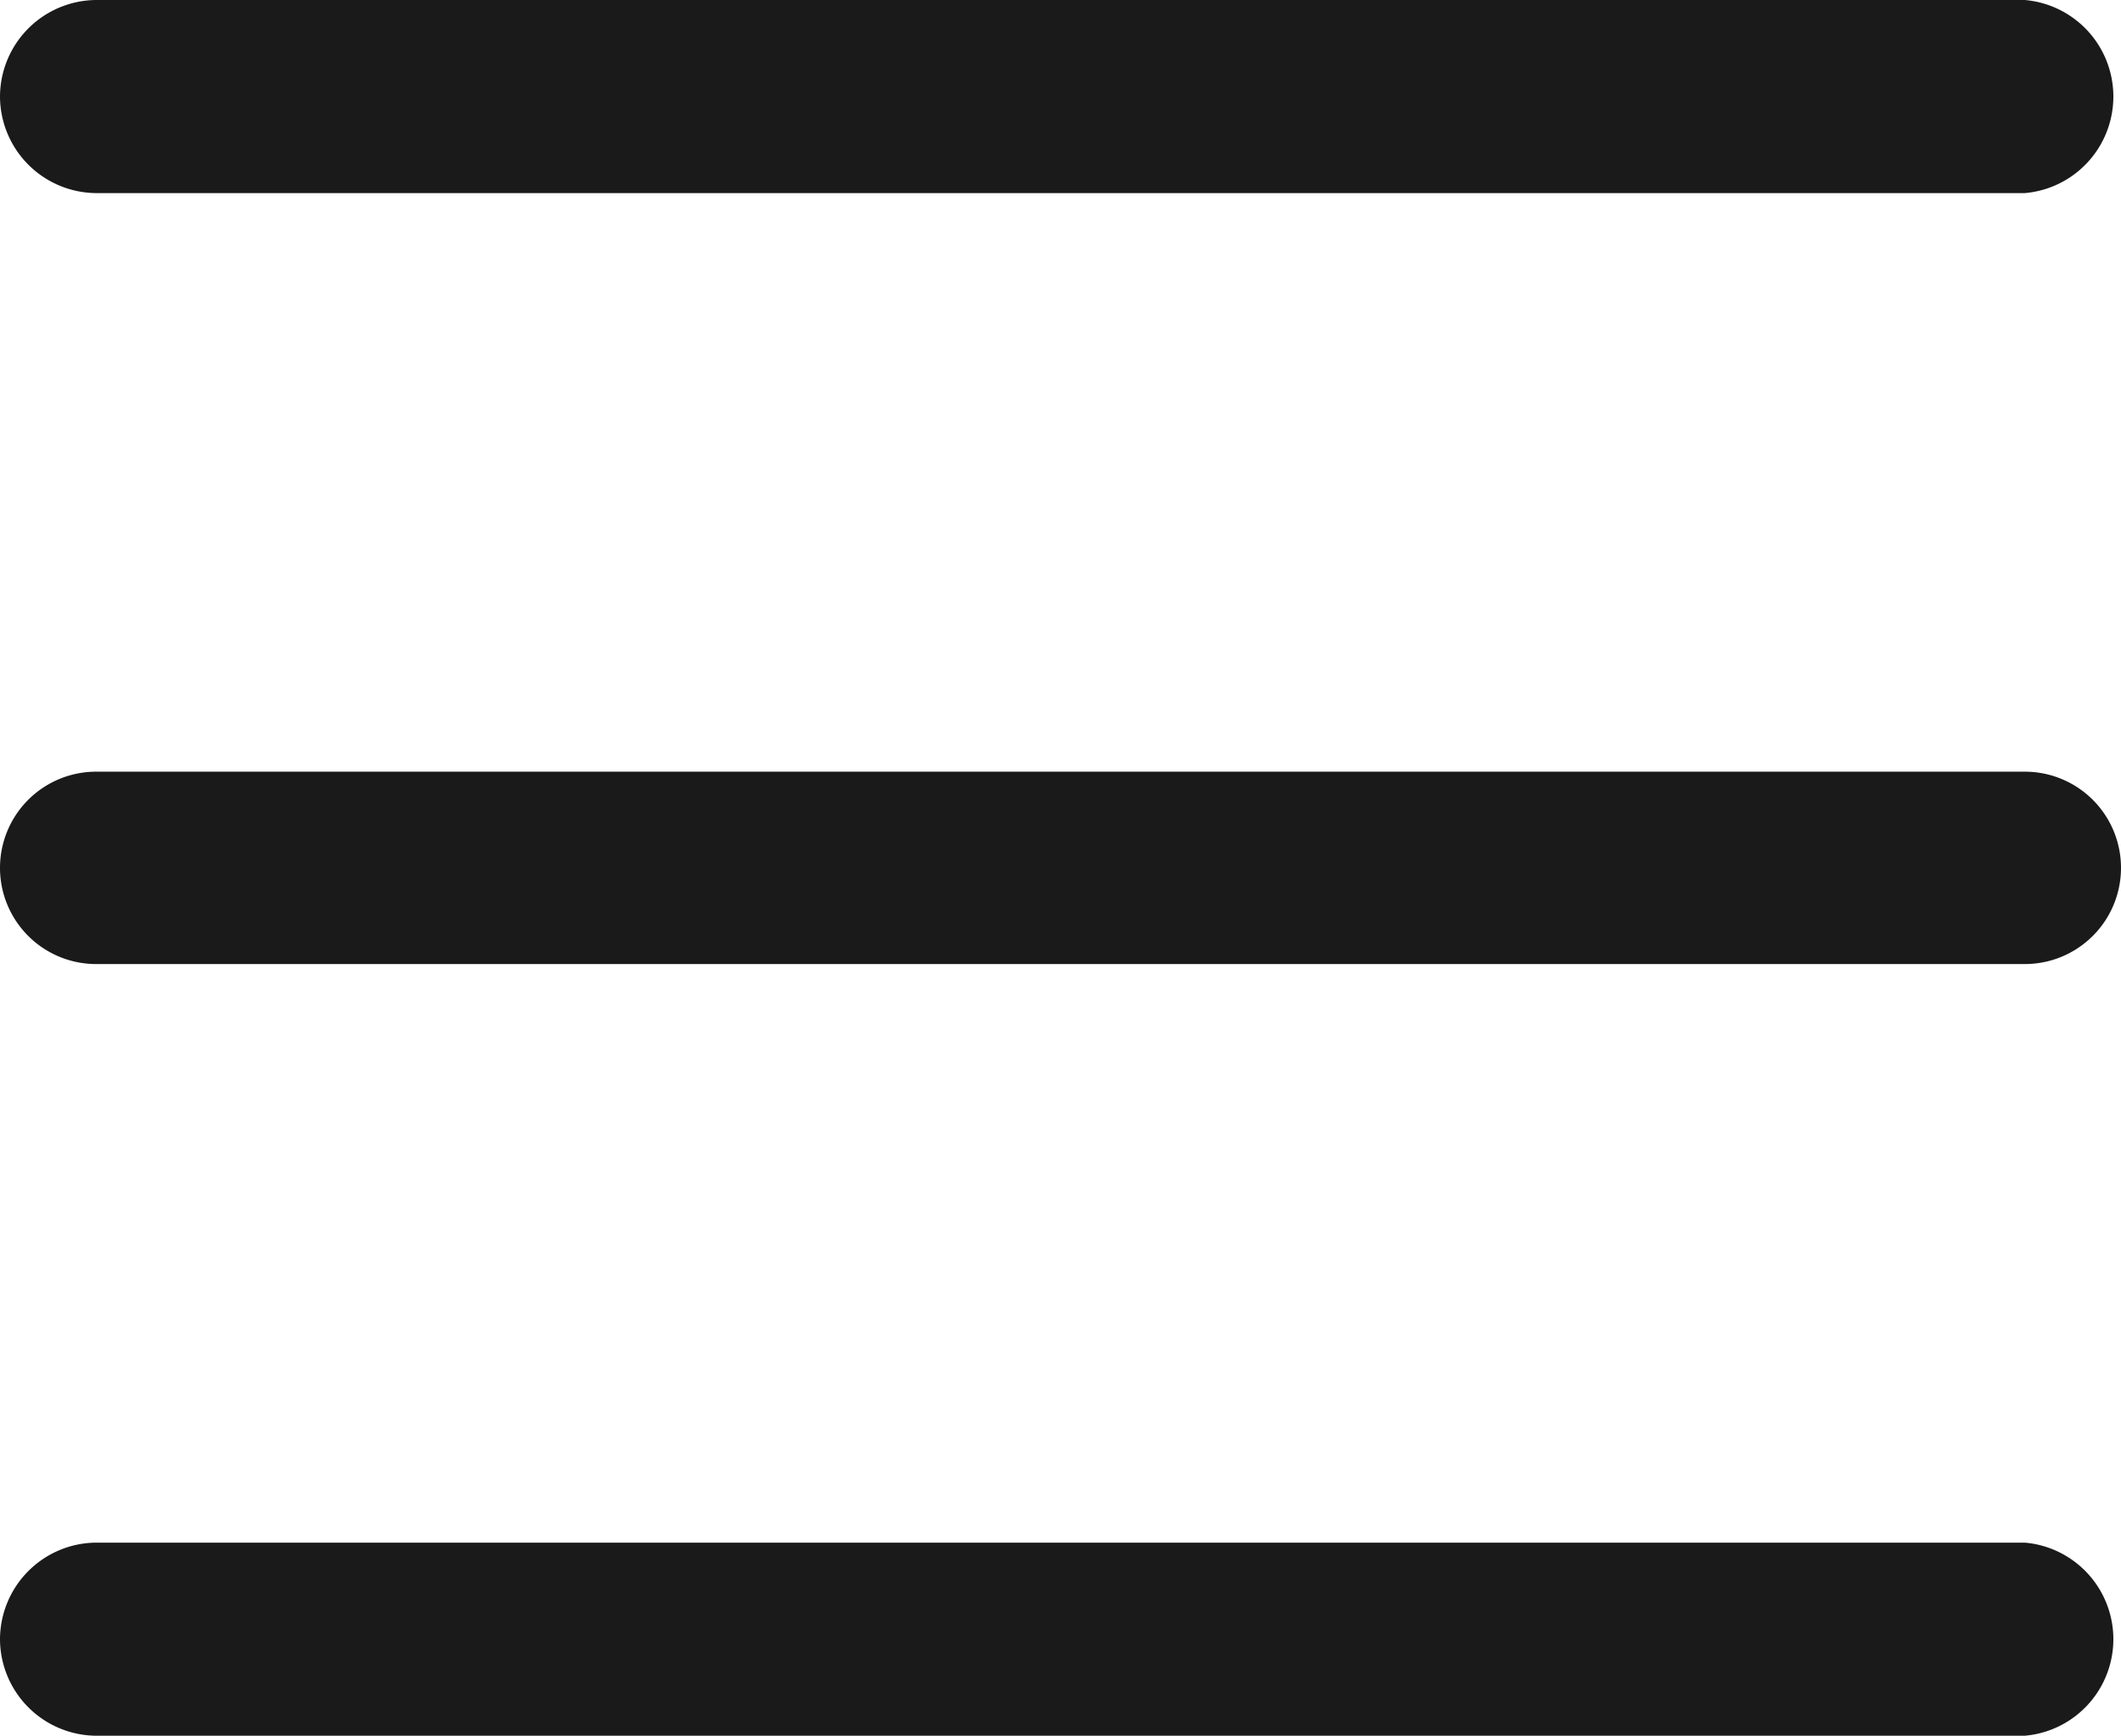 <svg xmlns="http://www.w3.org/2000/svg" viewBox="0 0 29.33 24"><defs><style>.cls-1{fill:#1a1a1a;fill-rule:evenodd;}</style></defs><g id="Layer_2" data-name="Layer 2"><g id="Layer_1-2" data-name="Layer 1"><path class="cls-1" d="M0,22.67a1.34,1.34,0,0,1,1.33-1.34H28A1.34,1.34,0,0,1,28,24H1.33A1.34,1.34,0,0,1,0,22.67ZM0,12a1.33,1.33,0,0,1,1.33-1.33H28a1.33,1.33,0,0,1,0,2.66H1.33A1.33,1.33,0,0,1,0,12ZM0,1.33A1.34,1.34,0,0,1,1.33,0H28a1.34,1.34,0,0,1,0,2.67H1.33A1.34,1.34,0,0,1,0,1.33Z"/></g></g></svg>